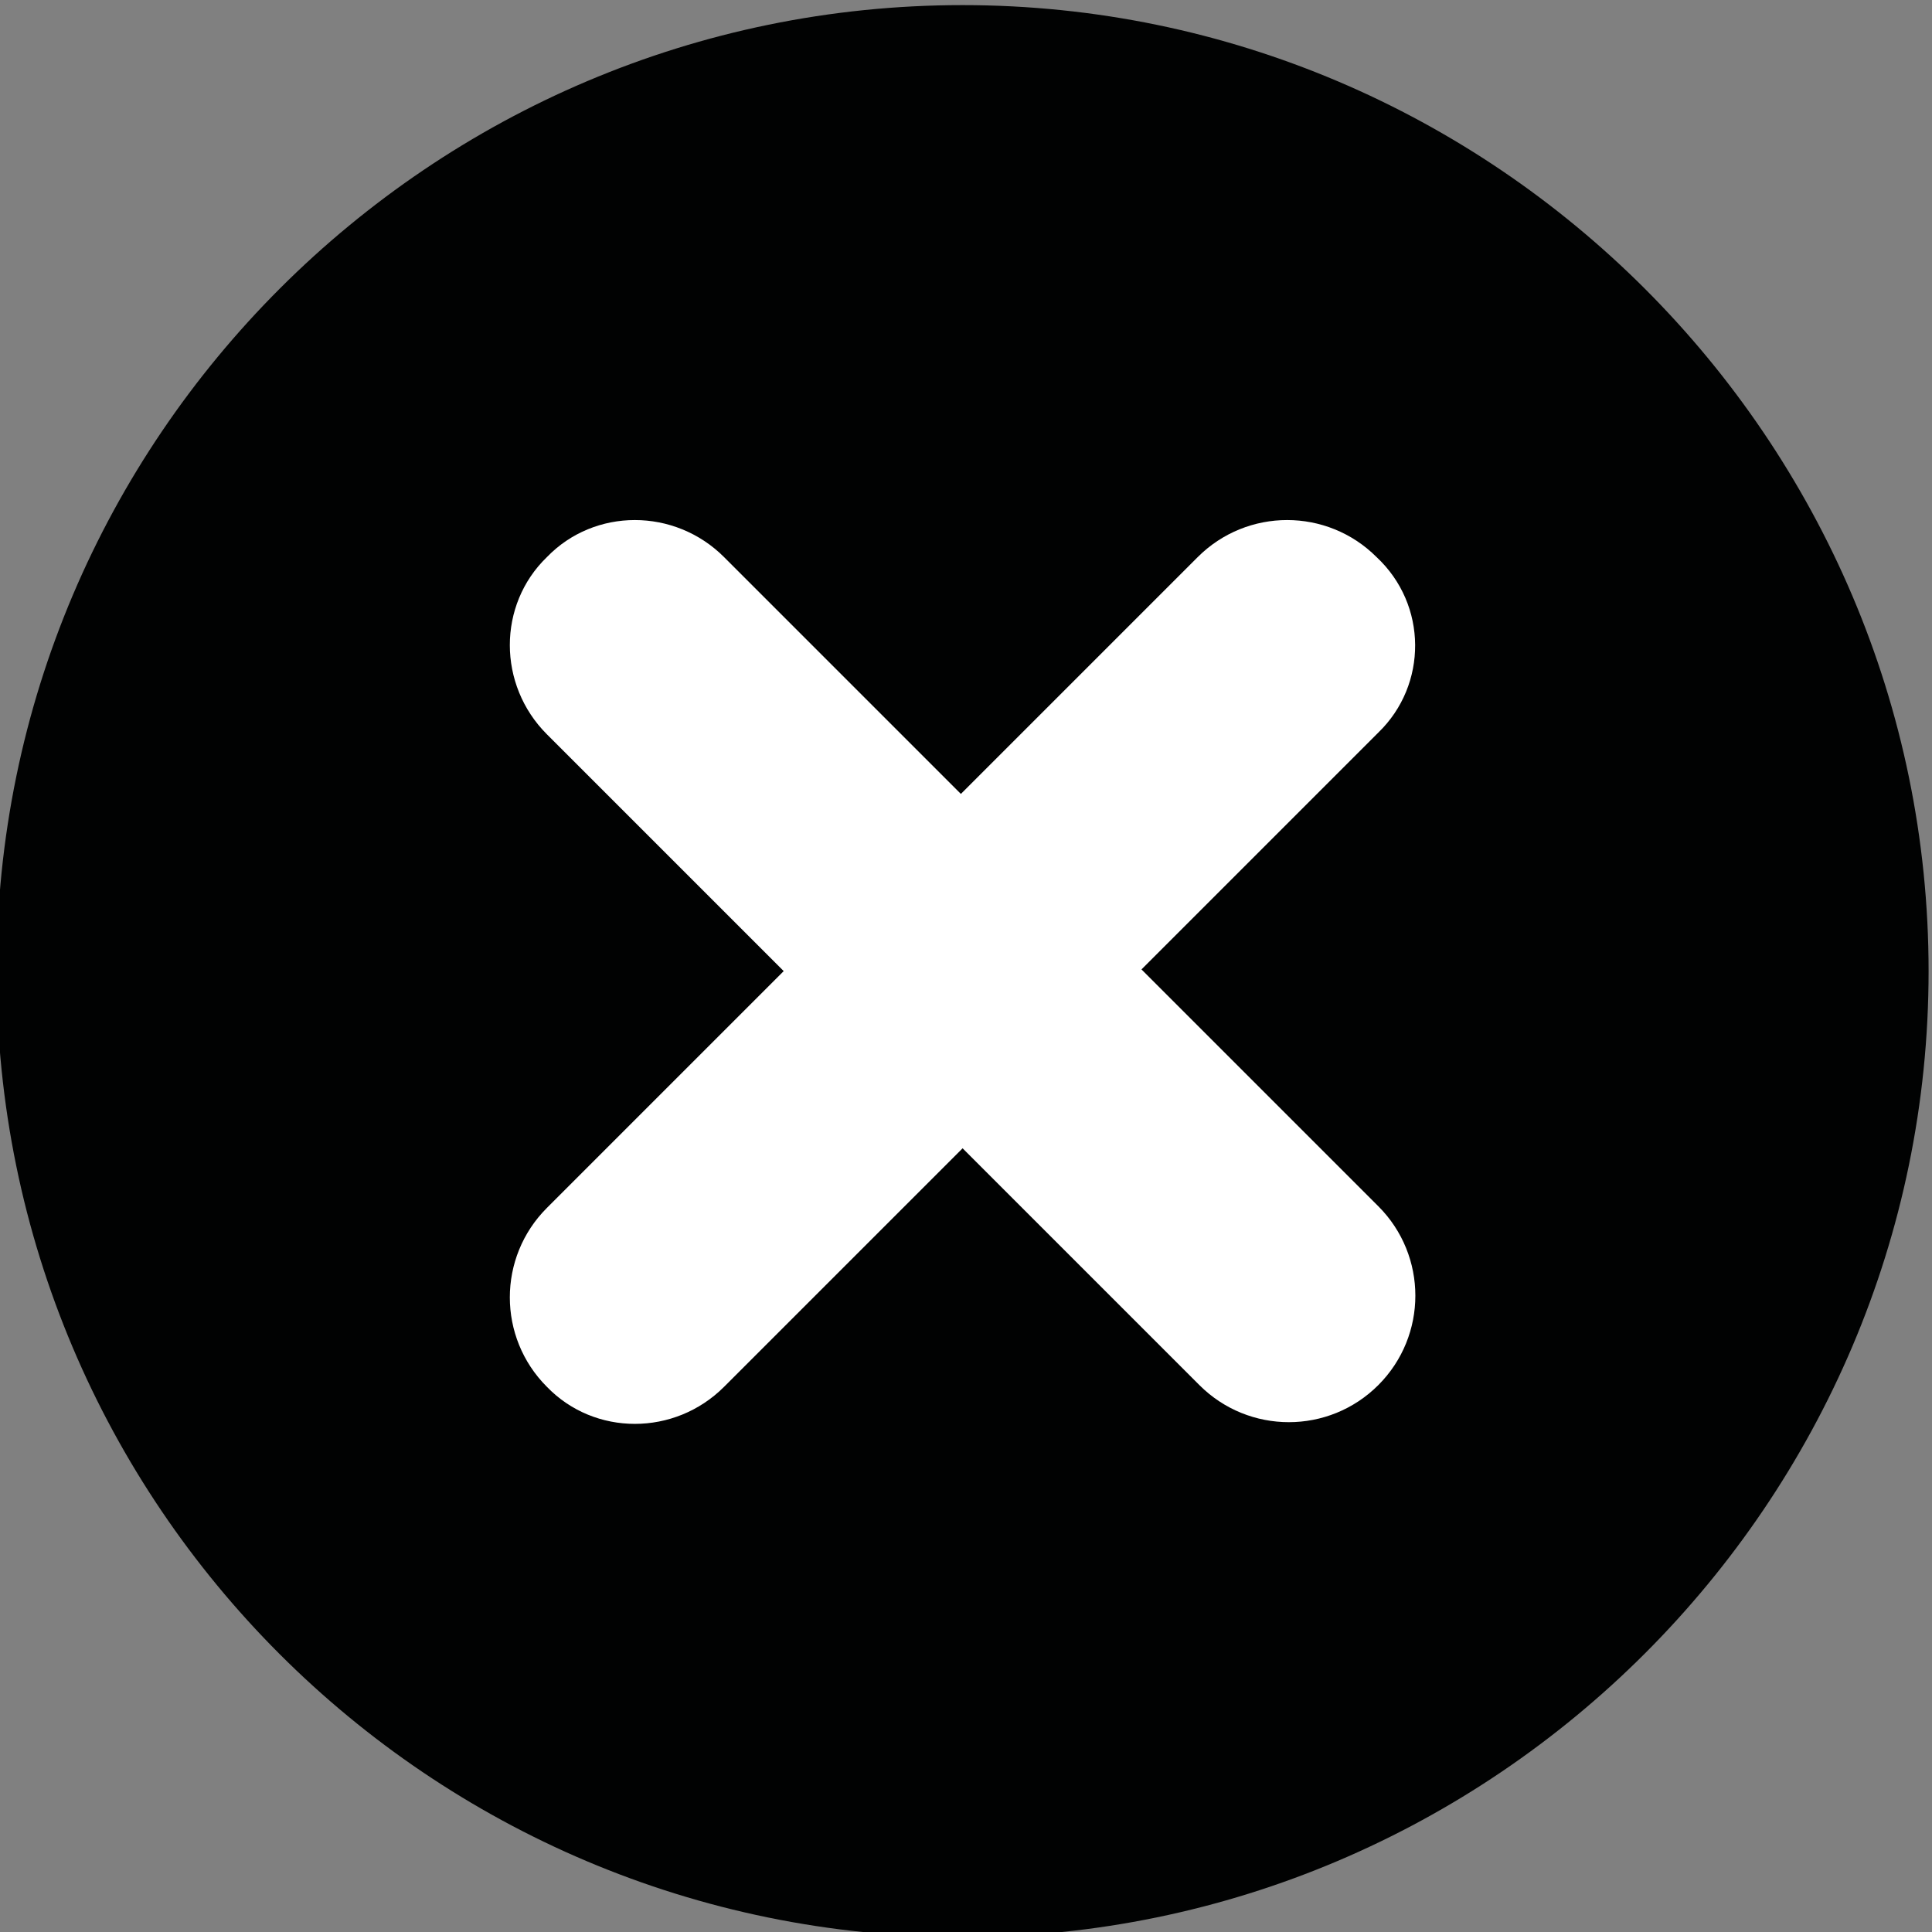 <?xml version="1.0" encoding="utf-8"?>
<!-- Generator: Adobe Illustrator 25.2.0, SVG Export Plug-In . SVG Version: 6.00 Build 0)  -->
<svg version="1.1" id="Camada_1" xmlns="http://www.w3.org/2000/svg" xmlns:xlink="http://www.w3.org/1999/xlink" x="0px" y="0px"
	 viewBox="0 0 113.4 113.4" style="enable-background:new 0 0 113.4 113.4;" xml:space="preserve">
<rect x="0" y="0" width="113.4" height="113.4" fill="#808080" stroke="none"/>
<style type="text/css">
	.st0{fill-rule:evenodd;clip-rule:evenodd;fill:#010202;}
	.st1{fill-rule:evenodd;clip-rule:evenodd;fill:#FFFFFF;}
</style>
<g>
	<path class="st0" d="M56.5,113.7c31.2,0,56.7-25.5,56.7-56.7S87.7,0.3,56.5,0.3S-0.2,25.7-0.2,57S25.2,113.7,56.5,113.7L56.5,113.7
		z"/>
	<path class="st1" d="M80.9,43L67,56.9l13.9,13.9c2.9,2.9,2.9,7.6,0,10.5s-7.6,2.9-10.5,0L56.5,67.4l-14,14c-2.9,2.9-7.6,2.9-10.4,0
		c-2.9-2.9-2.9-7.6,0-10.5L46,57L32.1,43.1c-2.9-2.9-2.9-7.6,0-10.4c2.8-2.9,7.5-2.9,10.4,0l13.9,13.9l13.9-13.9
		c2.9-2.9,7.6-2.9,10.5,0C83.8,35.5,83.8,40.2,80.9,43L80.9,43z"/>
</g>
</svg>
